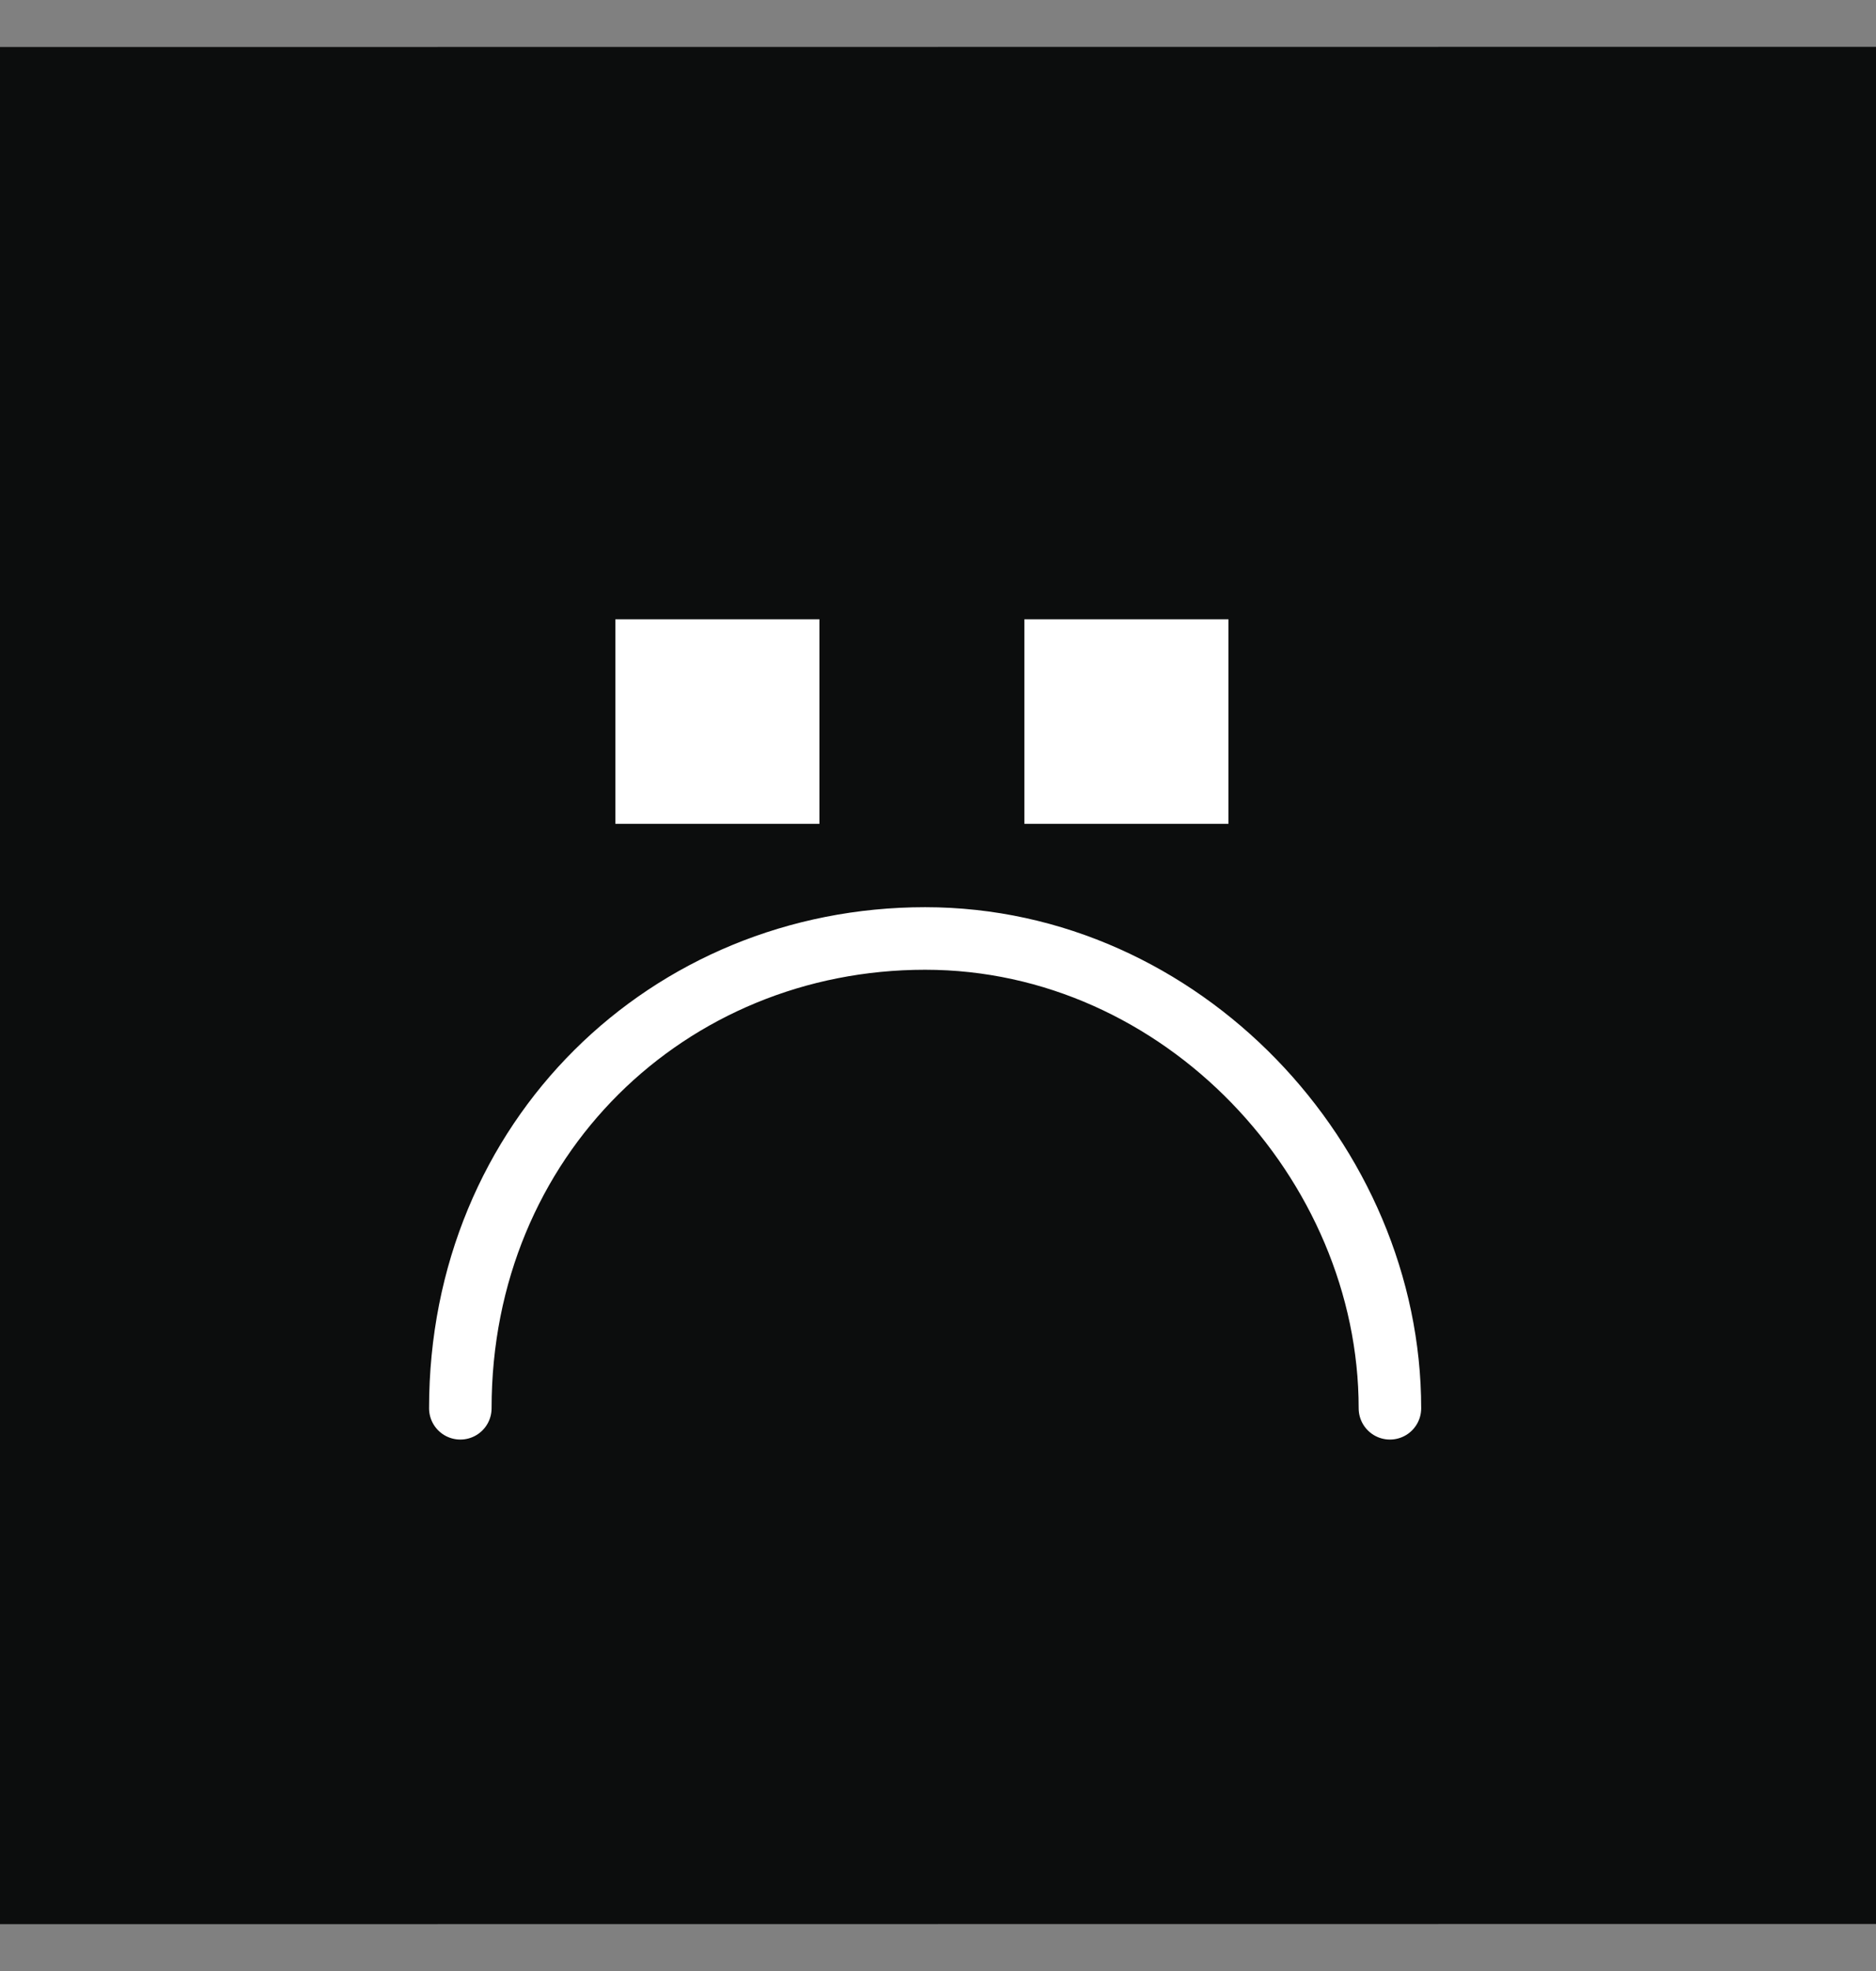 <svg width='40' height='42' viewBox='0 0 40 42' fill='none' xmlns='http://www.w3.org/2000/svg'>
    <rect x="0" y="0" width="40" height="42" fill="#808080" stroke="none"/>
    <path d='M-1.74846e-06 1.002L0 41.002L40 40.998L40 0.998L-1.74846e-06 1.002Z' fill='#0C0D0D' />
    <path
        d='M29.636 30.009 C29.636 24.758 25.199 19.998 19.726 19.998 C14.253 19.998 9.815 24.255 9.815 30.009'
        stroke='white' stroke-width='1.333' stroke-miterlimit='10' stroke-linecap='round' />
    <path d='M17.472 13.196H13.121V17.555H17.472V13.196Z' fill='white' />
    <path d='M26.193 13.196H21.842V17.555H26.193V13.196Z' fill='white' />
</svg>
